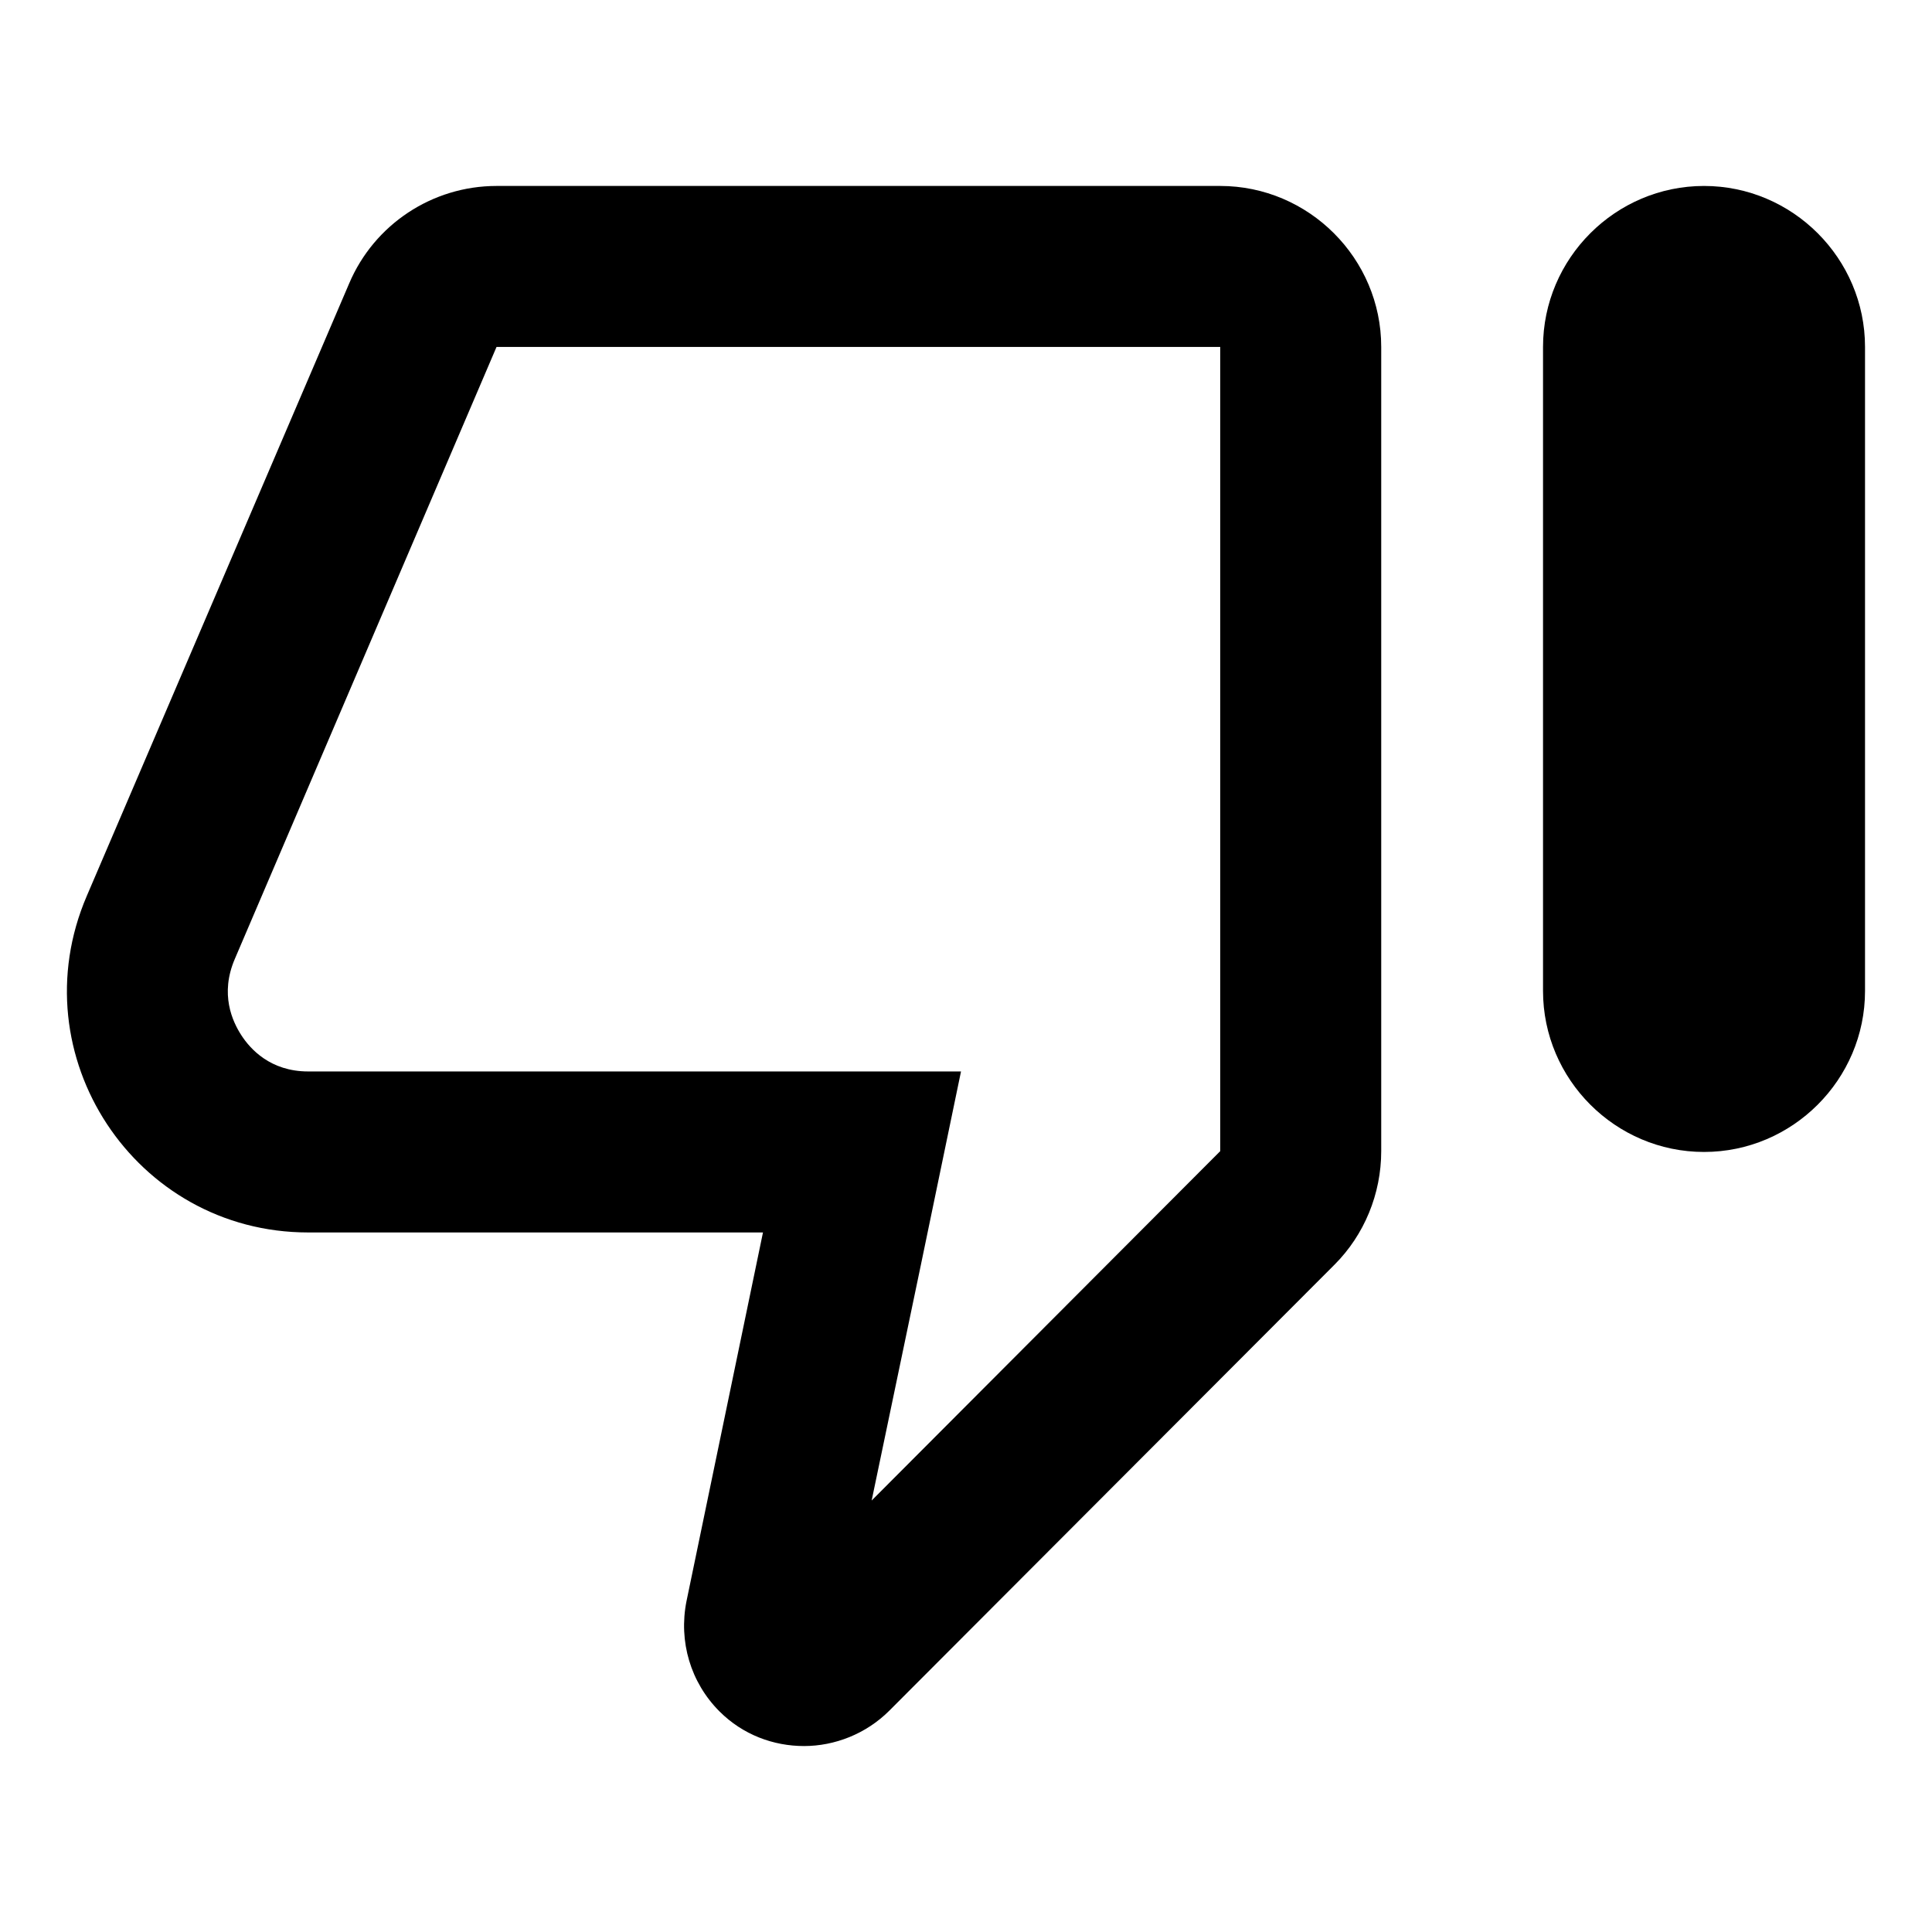 <svg  viewBox="0 0 24 24" fill="none" xmlns="http://www.w3.org/2000/svg">
    <path d="M15.158 2.31H6.168C5.368 2.31 4.648 2.79 4.338 3.52L1.078 11.13C0.228 13.11 1.678 15.31 3.828 15.31H9.478L8.528 19.89C8.428 20.39 8.578 20.9 8.938 21.26C9.228 21.55 9.608 21.69 9.988 21.69C10.368 21.69 10.758 21.54 11.048 21.25L16.578 15.71C16.948 15.34 17.158 14.83 17.158 14.3V4.31C17.158 3.21 16.258 2.31 15.158 2.31ZM10.828 18.64L11.438 15.72L11.938 13.31H3.828C3.358 13.31 3.108 13.03 2.998 12.86C2.888 12.69 2.728 12.35 2.918 11.91L6.168 4.31H15.158V14.3L10.828 18.64Z" fill="currentColor" />
    <path d="M21.168 2.31C20.068 2.31 19.168 3.21 19.168 4.31V12.31C19.168 13.41 20.068 14.31 21.168 14.31C22.268 14.31 23.168 13.41 23.168 12.31V4.31C23.168 3.21 22.268 2.31 21.168 2.31Z" fill="currentColor" />
</svg>
